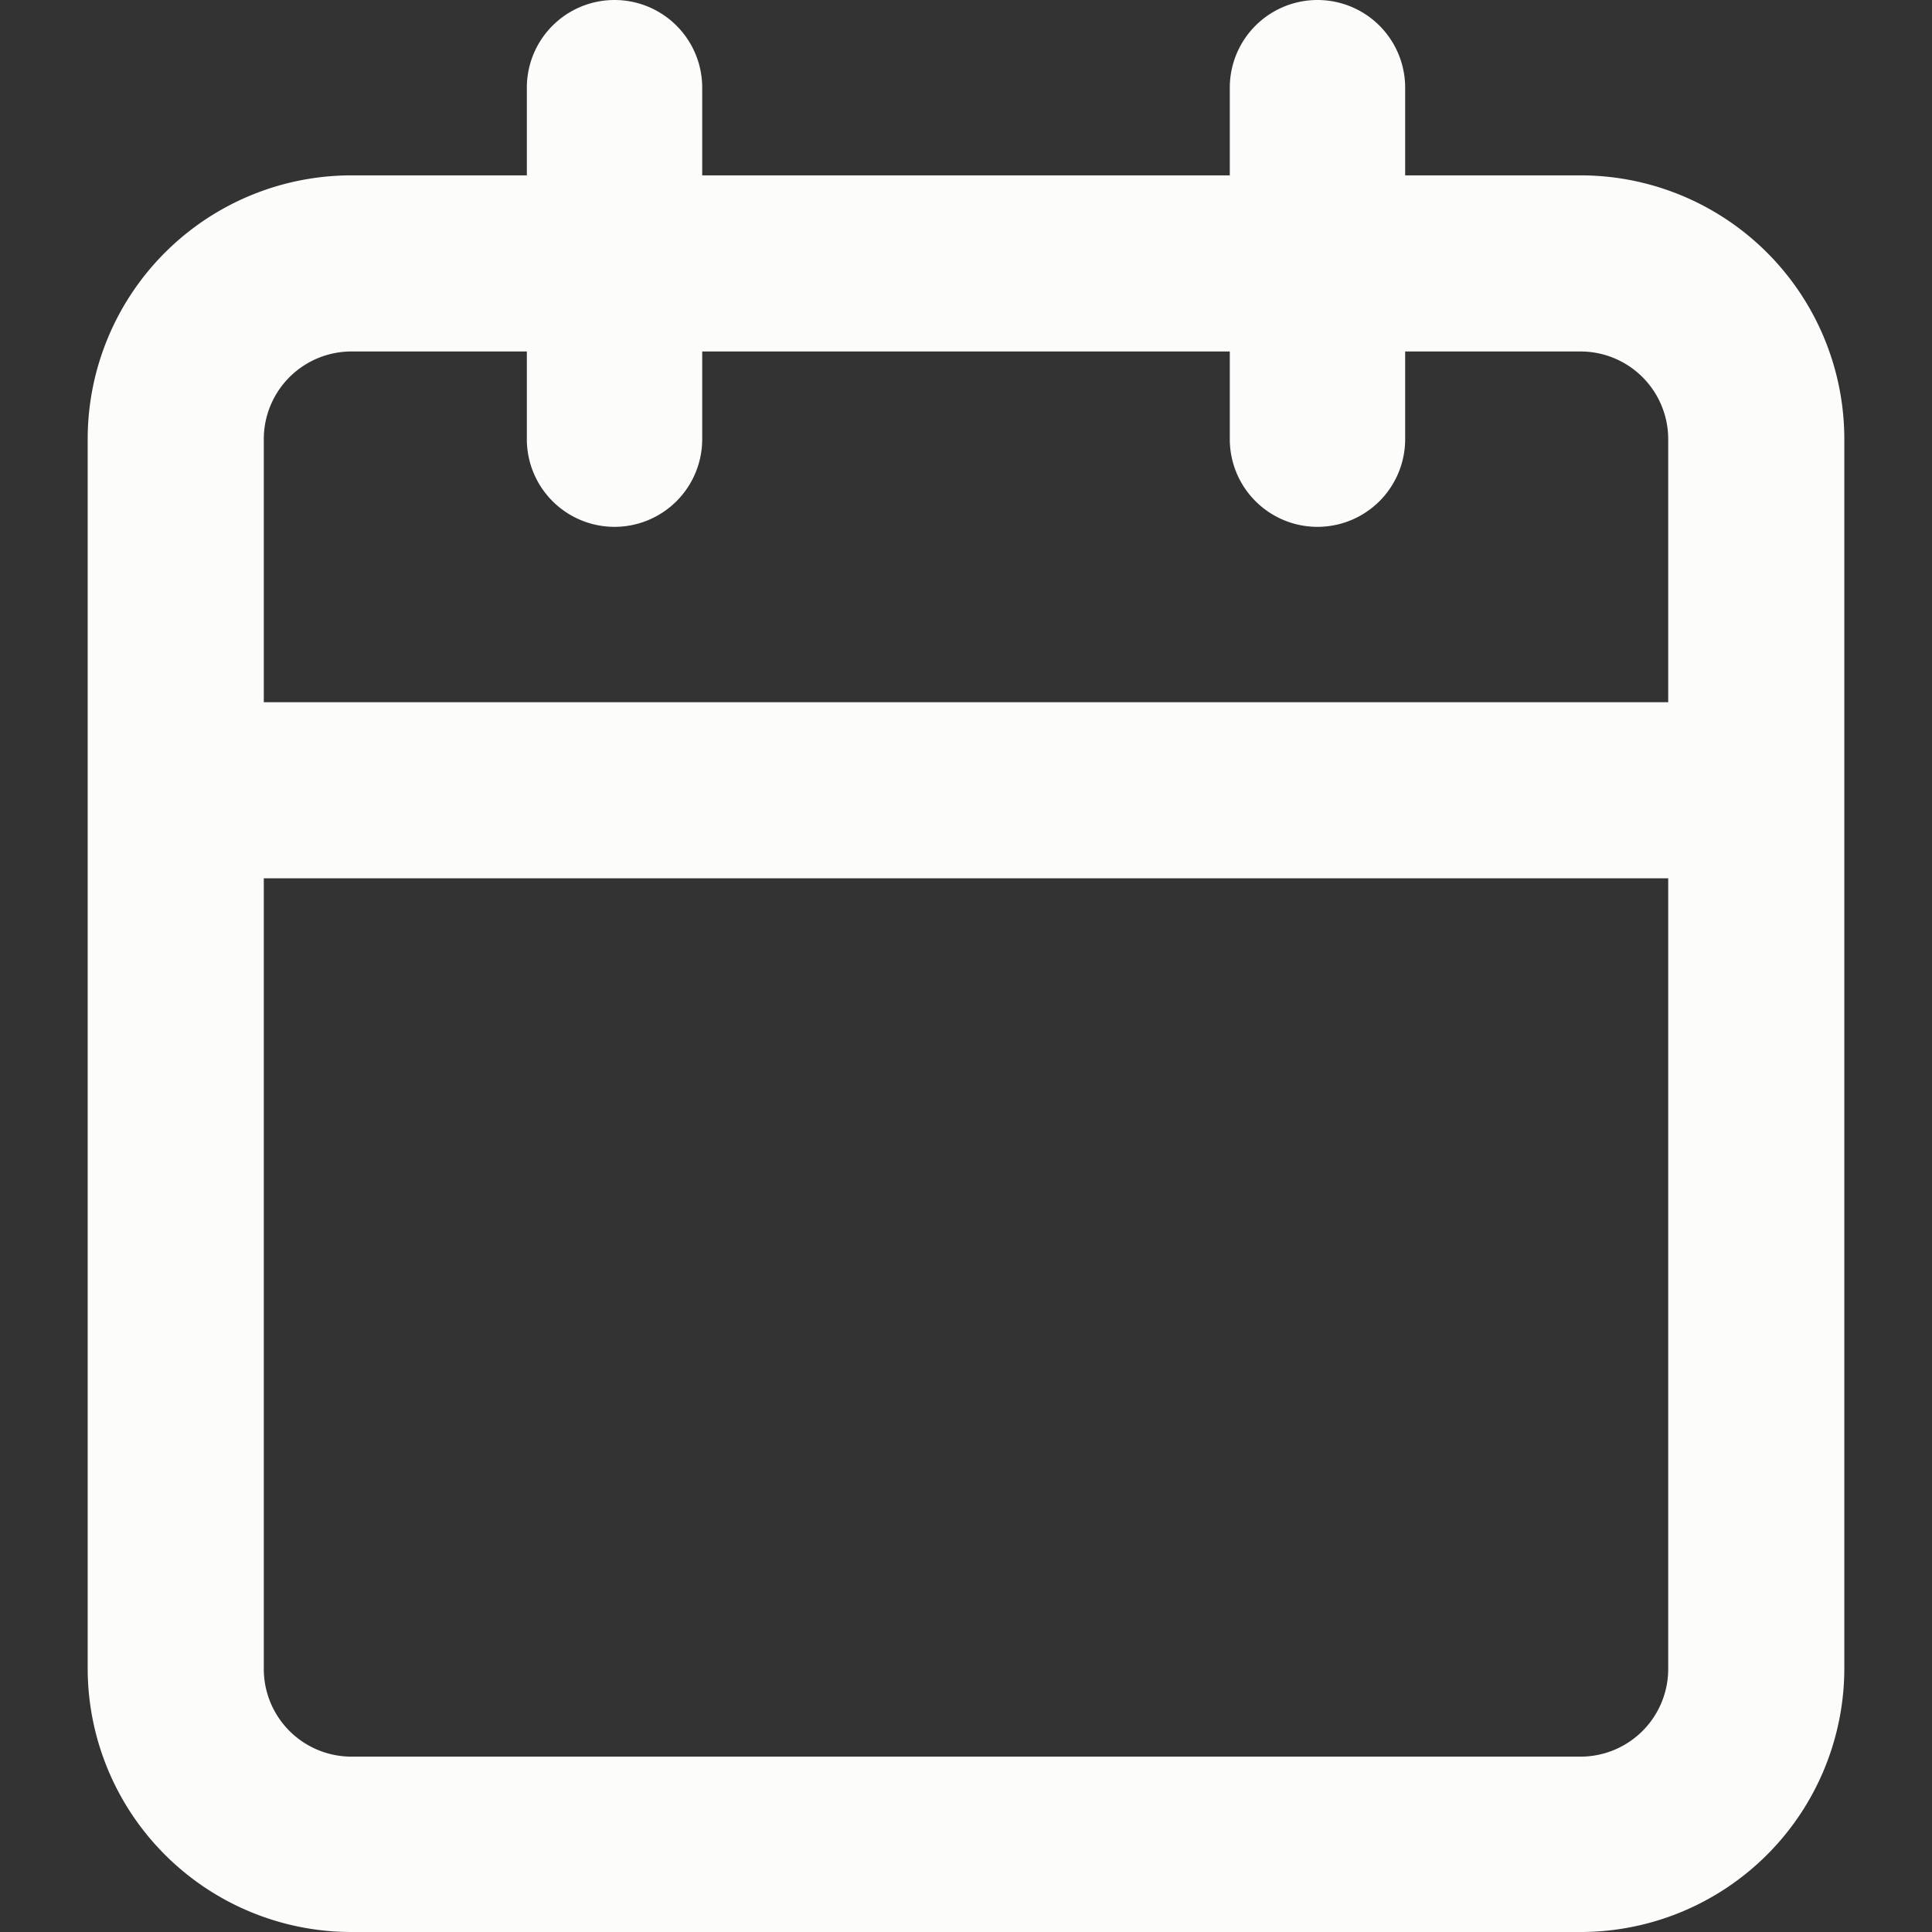 <svg id="Capa_1" data-name="Capa 1" xmlns="http://www.w3.org/2000/svg" viewBox="0 0 26 26"><rect x="0" y="0" width="26" height="26" fill="#333333" stroke="none"/><defs><style>.cls-1{fill:#fcfcfb;}</style></defs><title>icon</title><path class="cls-1" d="M21.27,2.36H4.73A3.55,3.55,0,0,0,1.18,5.91V22.45A3.55,3.55,0,0,0,4.73,26H21.27a3.55,3.55,0,0,0,3.55-3.55V5.91A3.55,3.55,0,0,0,21.27,2.36ZM4.73,4.73H21.27a1.18,1.18,0,0,1,1.18,1.18V9.45H3.55V5.91A1.18,1.18,0,0,1,4.73,4.73ZM21.27,23.64H4.73a1.18,1.18,0,0,1-1.18-1.19V11.82h18.9V22.45A1.18,1.18,0,0,1,21.27,23.64Z"/><path class="cls-1" d="M17.73,7.09a1.18,1.18,0,0,1-1.18-1.18V1.18a1.18,1.18,0,0,1,2.36,0V5.91A1.18,1.18,0,0,1,17.73,7.09Z"/><path class="cls-1" d="M8.27,7.09A1.18,1.18,0,0,1,7.09,5.91V1.18a1.18,1.18,0,0,1,2.36,0V5.91A1.18,1.18,0,0,1,8.27,7.09Z"/></svg>
